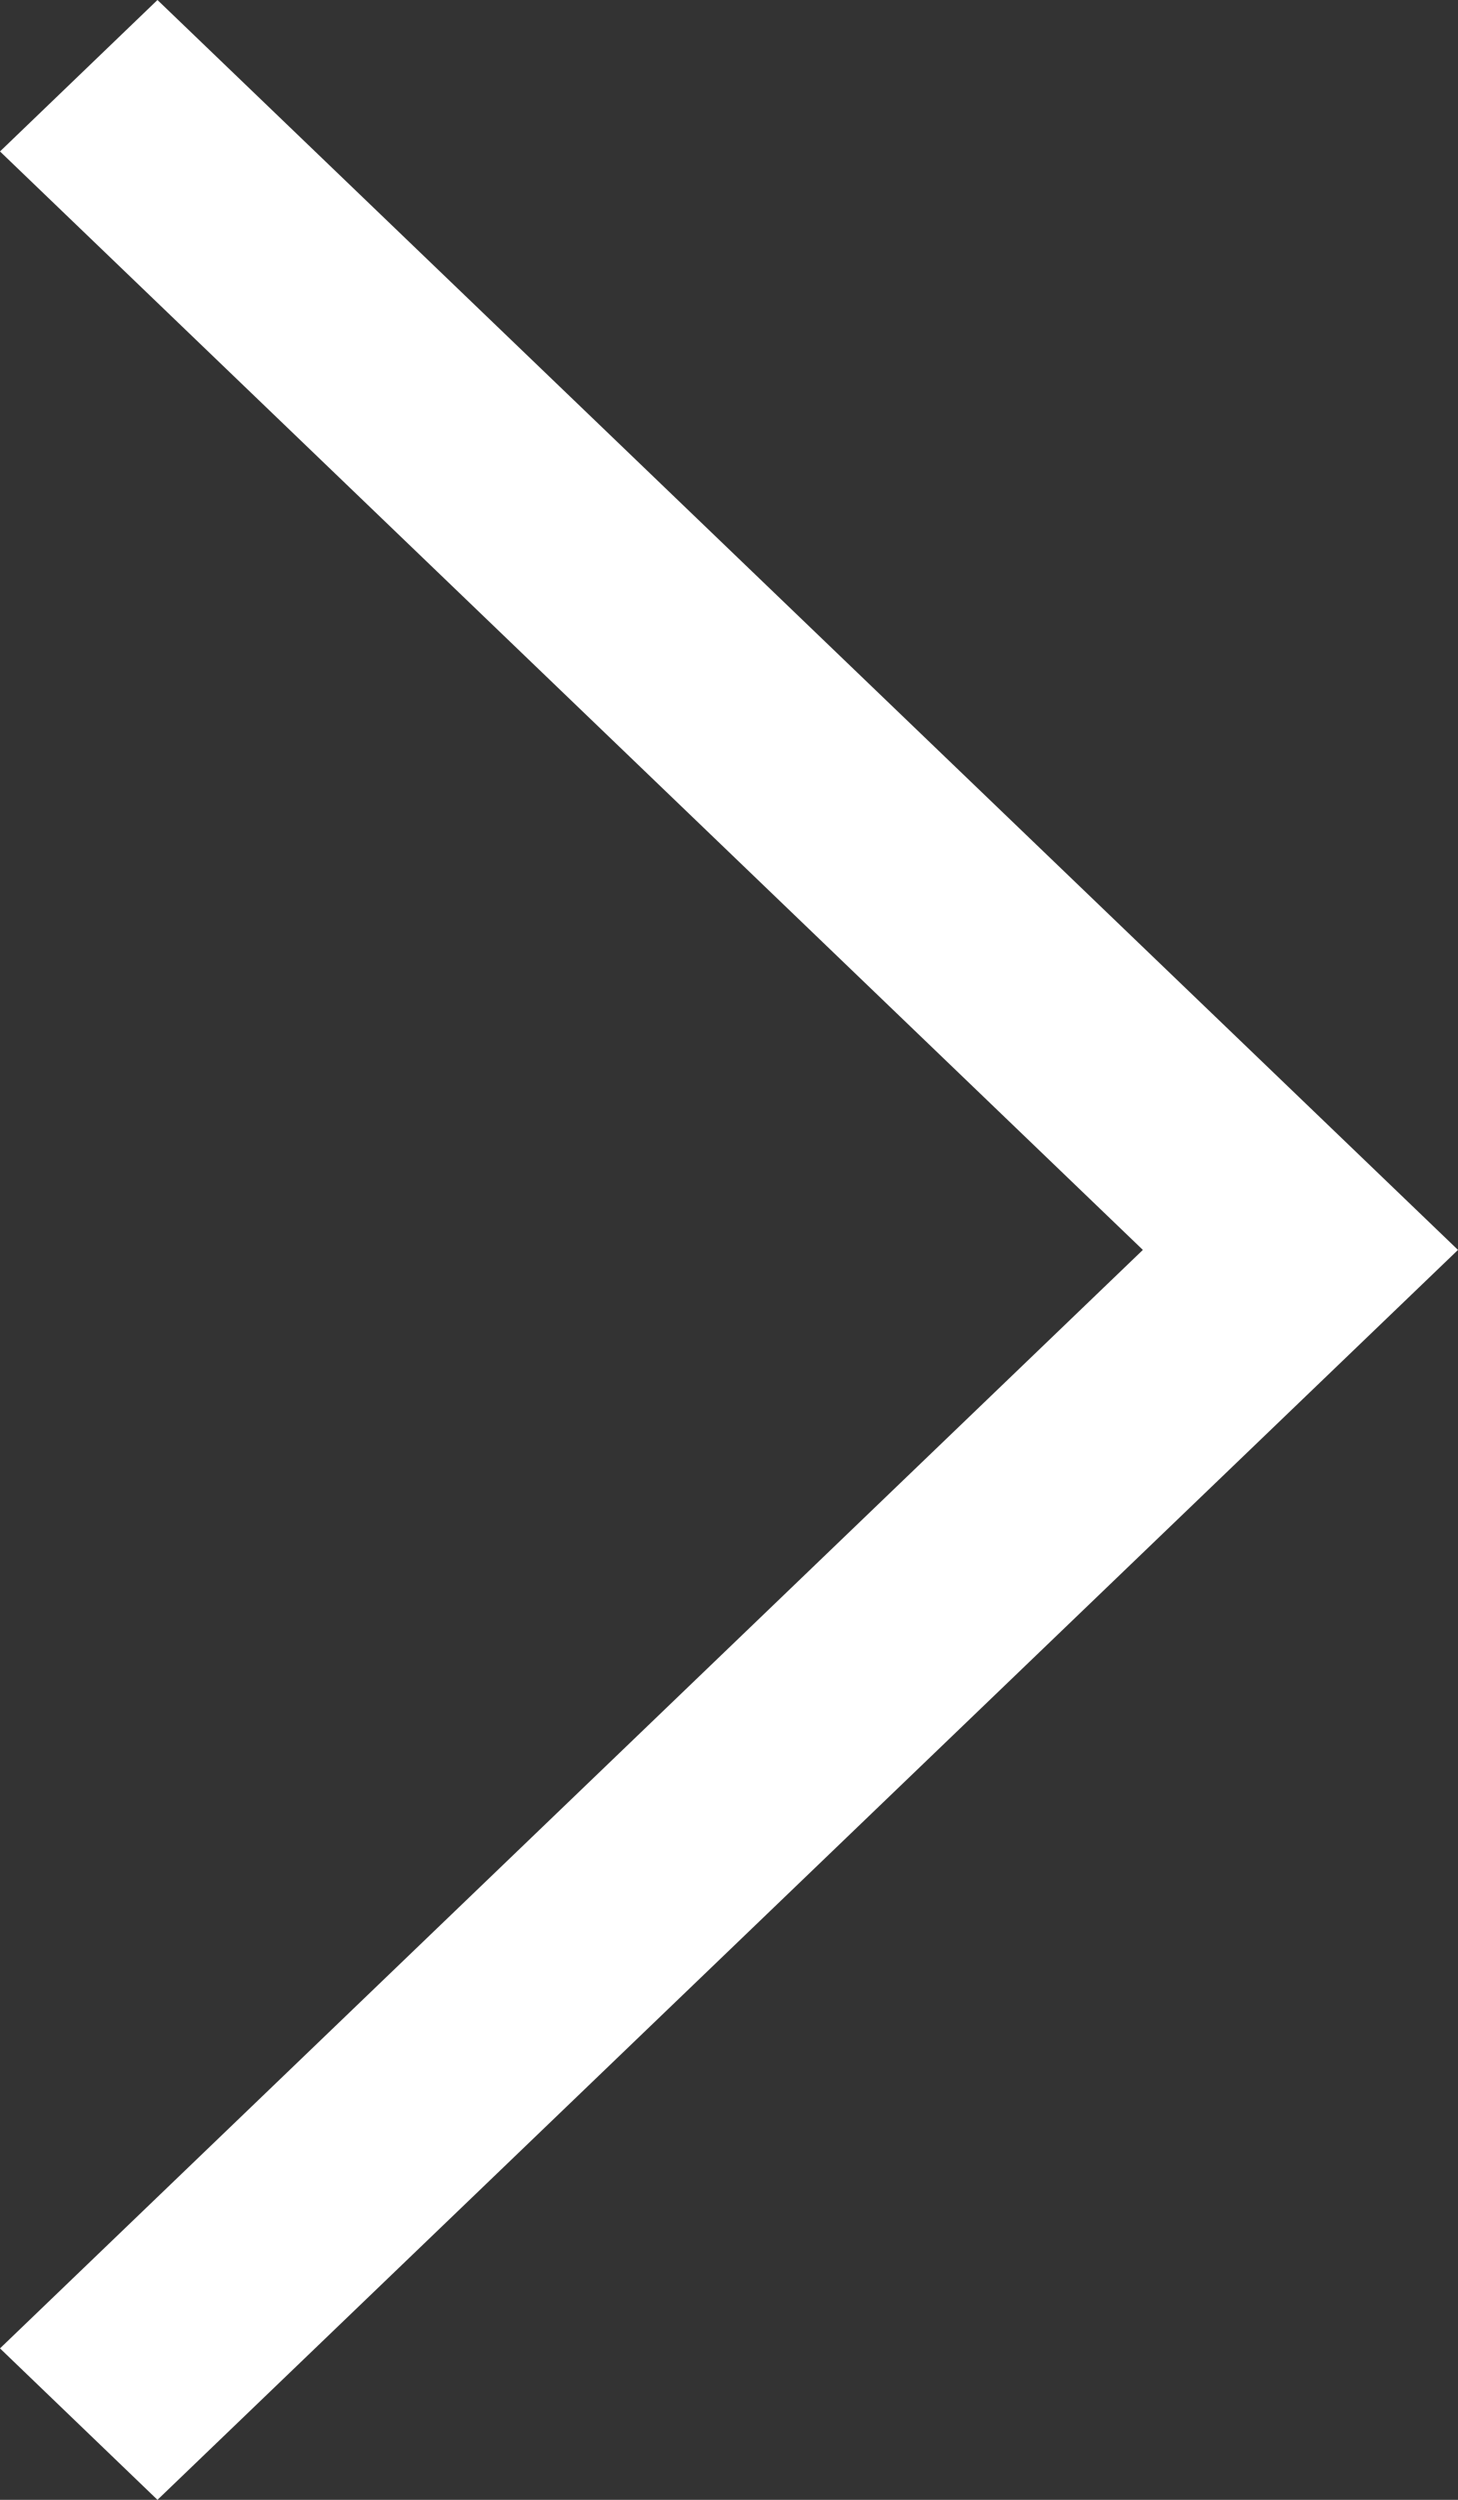 <svg width="7" height="12" viewBox="0 0 7 12" fill="none" xmlns="http://www.w3.org/2000/svg">
<rect x="0" y="0" width="7" height="12" fill="#333333" stroke="none"/>
<path d="M4.60904e-07 11.273L5.487 6L9.21908e-07 0.727L0.756 -2.72923e-07L7 6L0.756 12L4.60904e-07 11.273Z" fill="white"/>
</svg>
